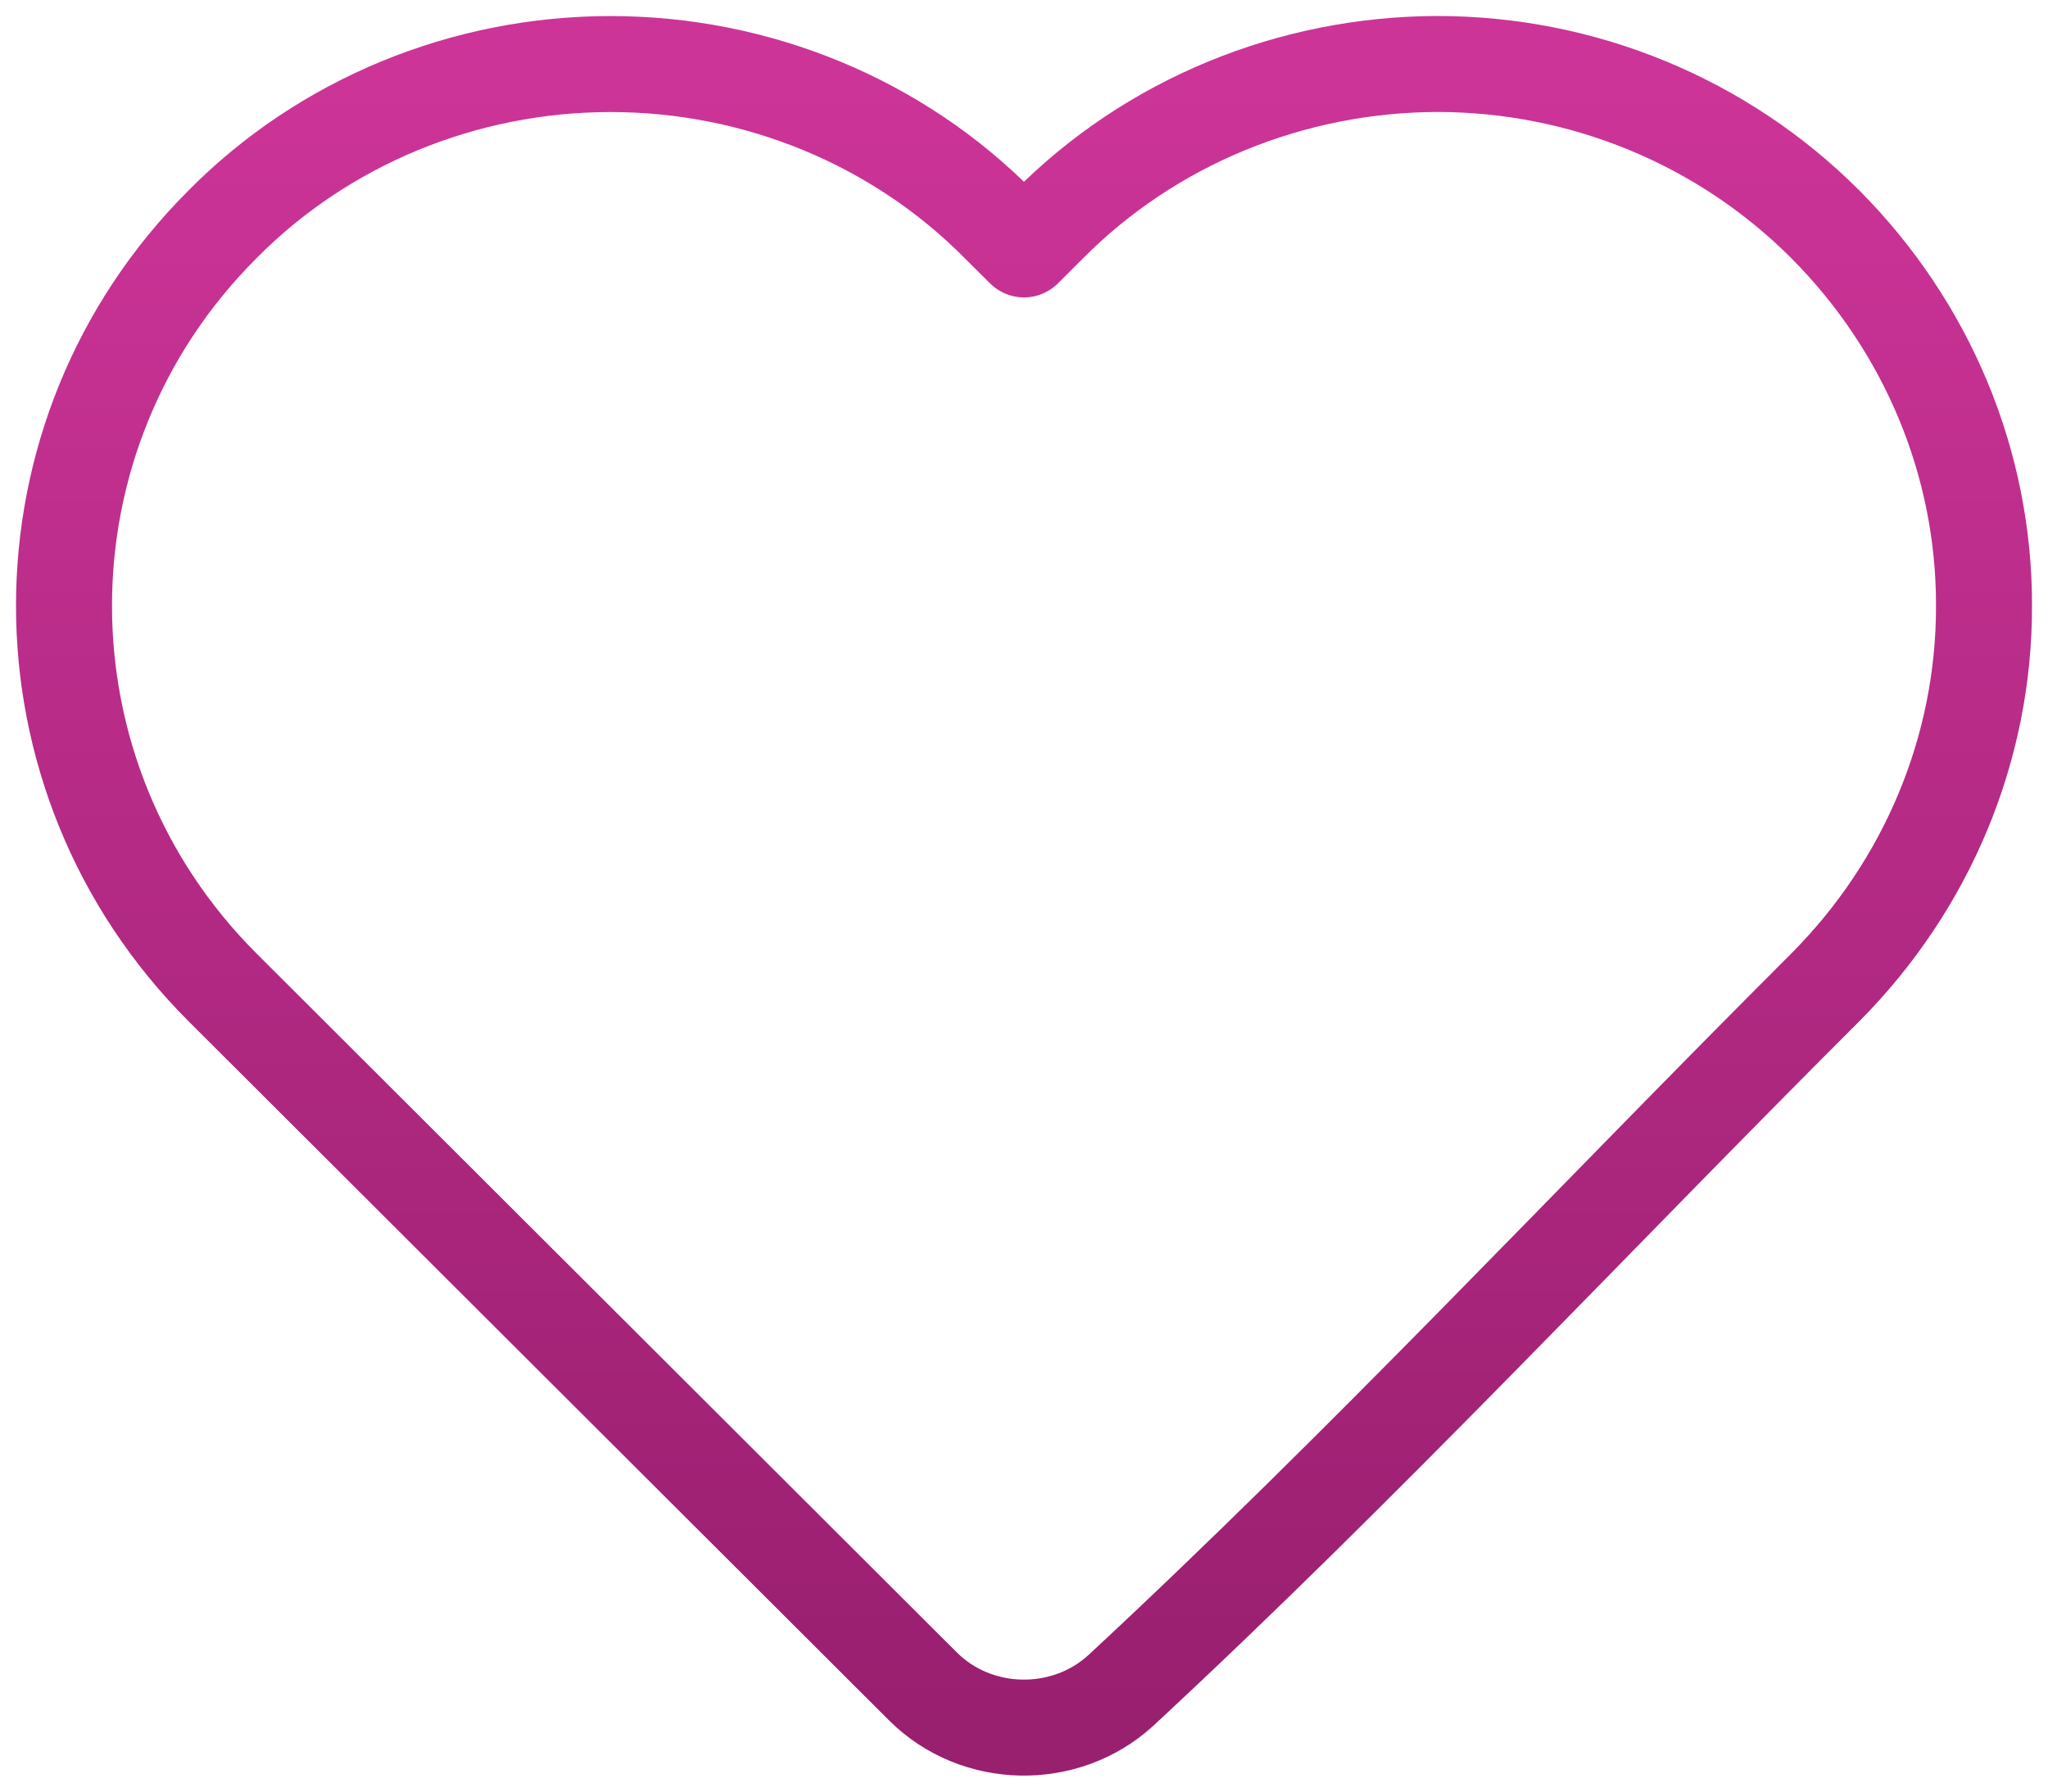 <svg width="32" height="28" viewBox="0 0 32 28" fill="none" xmlns="http://www.w3.org/2000/svg">
<path d="M31 9.467C31.005 11.69 30.116 13.828 28.519 15.433C24.857 19.089 21.305 22.901 17.509 26.423C16.637 27.217 15.256 27.188 14.423 26.358L3.481 15.435C0.173 12.133 0.173 6.802 3.481 3.502C4.262 2.712 5.203 2.083 6.244 1.653C7.286 1.223 8.407 1.001 9.541 1.001C10.674 1.001 11.796 1.223 12.837 1.653C13.879 2.083 14.819 2.712 15.601 3.502L16 3.898L16.397 3.502C17.181 2.714 18.121 2.086 19.162 1.656C20.204 1.226 21.324 1.003 22.457 1C24.737 1 26.917 1.901 28.517 3.502C30.115 5.106 31.005 7.245 31 9.467Z" stroke="url(#paint0_linear_22_42)" stroke-width="1.5" stroke-linejoin="round"/>
<defs>
<linearGradient id="paint0_linear_22_42" x1="16" y1="1" x2="16" y2="27" gradientUnits="userSpaceOnUse">
<stop stop-color="#CD3498"/>
<stop offset="1" stop-color="#991F6F"/>
</linearGradient>
</defs>
</svg>
